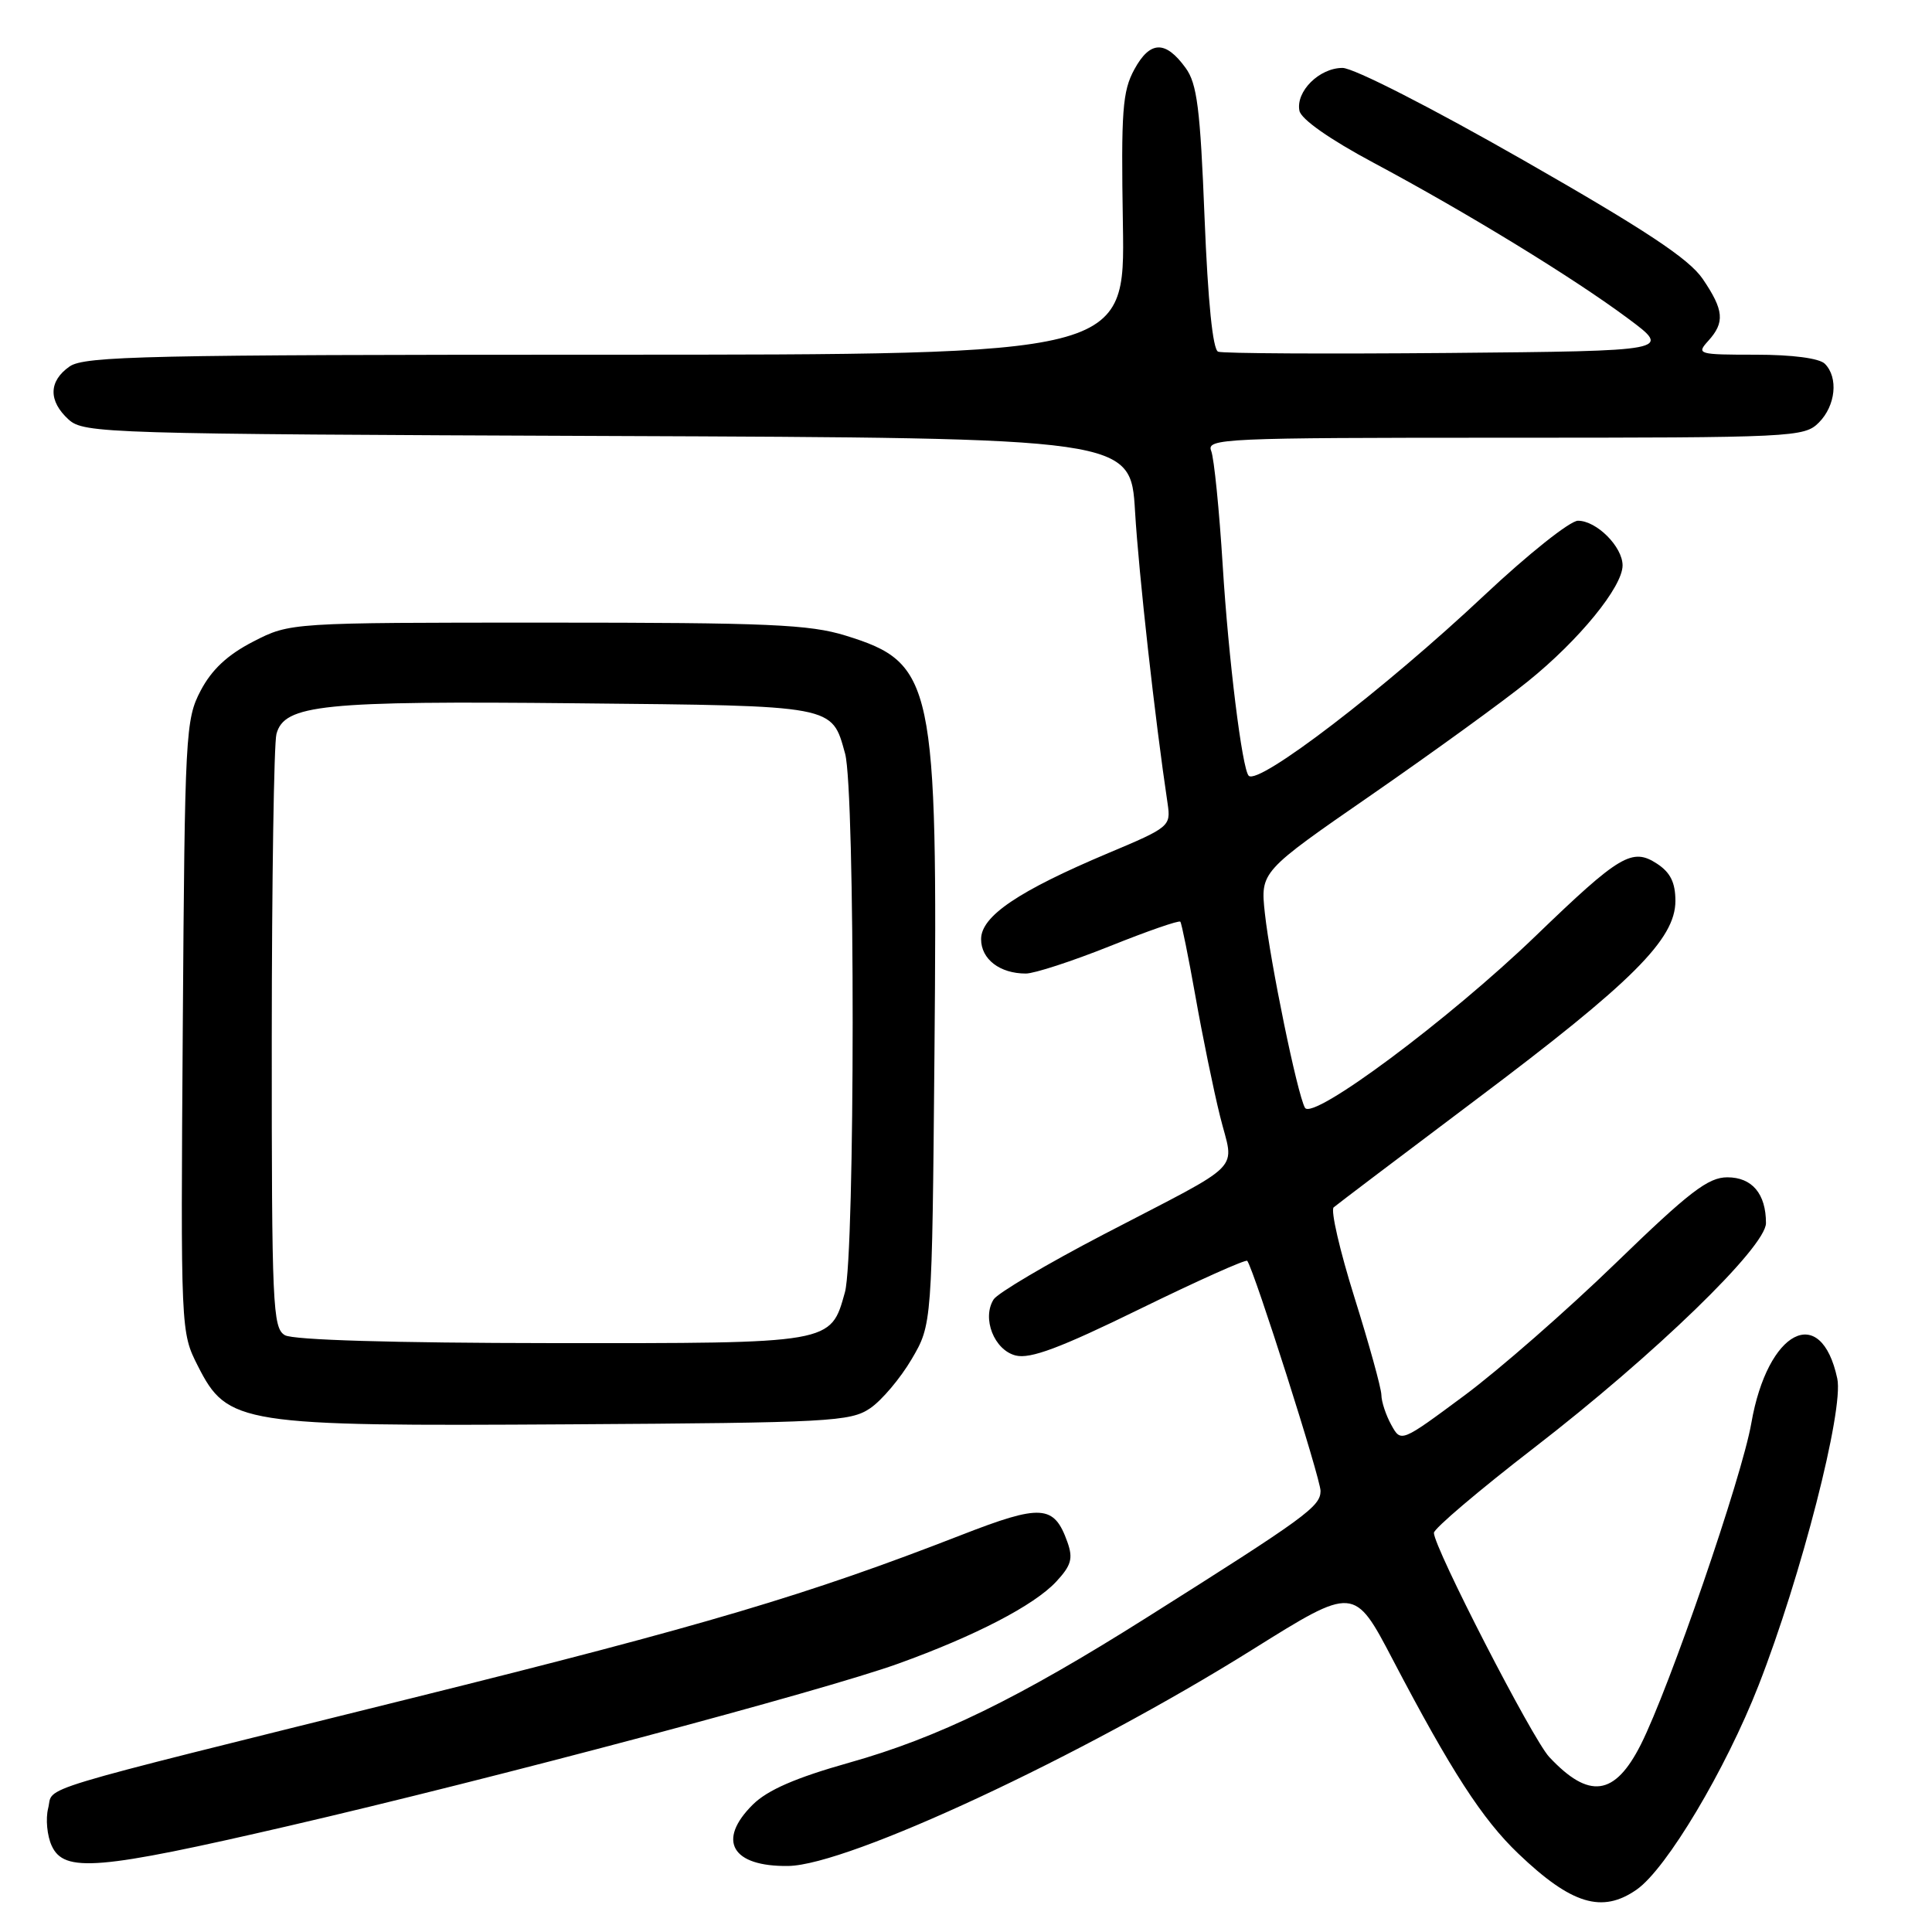 <?xml version="1.0" encoding="UTF-8" standalone="no"?>
<!DOCTYPE svg PUBLIC "-//W3C//DTD SVG 1.1//EN" "http://www.w3.org/Graphics/SVG/1.1/DTD/svg11.dtd" >
<svg xmlns="http://www.w3.org/2000/svg" xmlns:xlink="http://www.w3.org/1999/xlink" version="1.1" viewBox="0 0 256 256">
 <g >
 <path fill="currentColor"
d=" M 216.88 250.37 C 220.83 247.61 228.66 234.47 233.02 223.32 C 238.66 208.91 244.33 186.80 243.45 182.67 C 241.29 172.57 234.21 176.24 232.06 188.57 C 230.82 195.72 221.20 223.67 217.41 231.18 C 213.96 238.00 210.56 238.45 205.28 232.81 C 203.06 230.44 190.00 205.05 190.00 203.11 C 190.00 202.55 195.96 197.49 203.25 191.86 C 219.25 179.51 234.00 165.22 234.00 162.07 C 234.00 158.18 232.16 156.00 228.88 156.00 C 226.34 156.00 223.84 157.92 214.09 167.37 C 207.64 173.62 198.60 181.53 194.00 184.94 C 185.64 191.14 185.64 191.14 184.36 188.82 C 183.65 187.54 183.05 185.75 183.04 184.83 C 183.02 183.91 181.41 178.10 179.47 171.91 C 177.53 165.72 176.29 160.35 176.72 159.98 C 177.15 159.61 185.68 153.15 195.67 145.64 C 216.30 130.14 222.00 124.45 222.00 119.38 C 222.00 116.95 221.34 115.61 219.57 114.45 C 216.27 112.29 214.63 113.27 203.50 124.00 C 192.01 135.08 173.89 148.57 172.91 146.78 C 171.89 144.95 168.31 127.49 167.60 121.00 C 167.01 115.50 167.01 115.50 181.76 105.30 C 189.86 99.69 199.18 92.94 202.45 90.29 C 209.24 84.82 215.00 77.76 215.00 74.92 C 215.00 72.45 211.56 69.00 209.09 69.00 C 208.04 69.00 202.47 73.44 196.70 78.86 C 183.49 91.28 166.76 104.10 165.46 102.79 C 164.59 101.92 162.78 87.30 162.02 75.00 C 161.56 67.58 160.87 60.71 160.49 59.75 C 159.83 58.10 162.07 58.00 199.39 58.00 C 237.67 58.00 239.07 57.93 241.00 56.00 C 243.24 53.76 243.62 50.02 241.80 48.20 C 241.07 47.47 237.50 47.00 232.65 47.00 C 225.00 47.00 224.75 46.93 226.35 45.17 C 228.58 42.71 228.43 41.10 225.62 36.96 C 223.81 34.30 218.08 30.50 201.86 21.23 C 189.68 14.27 179.36 9.00 177.89 9.00 C 174.82 9.00 171.68 12.11 172.18 14.67 C 172.39 15.79 176.19 18.46 182.01 21.57 C 194.43 28.21 208.51 36.83 215.72 42.20 C 221.50 46.50 221.50 46.50 192.01 46.77 C 175.79 46.91 162.02 46.84 161.41 46.60 C 160.70 46.33 160.06 40.03 159.61 28.84 C 159.04 14.40 158.62 11.08 157.10 9.00 C 154.43 5.32 152.39 5.38 150.31 9.19 C 148.73 12.09 148.54 14.65 148.79 29.75 C 149.07 47.00 149.07 47.00 80.26 47.00 C 19.60 47.00 11.18 47.18 9.22 48.56 C 6.43 50.51 6.39 53.13 9.10 55.60 C 11.13 57.42 13.97 57.51 80.51 57.77 C 149.82 58.04 149.82 58.04 150.40 67.77 C 150.89 75.99 153.04 95.32 154.72 106.52 C 155.15 109.47 154.95 109.64 146.90 113.02 C 134.94 118.06 130.00 121.40 130.00 124.44 C 130.00 127.10 132.48 129.00 135.93 129.00 C 137.06 129.00 142.06 127.37 147.04 125.38 C 152.02 123.38 156.23 121.92 156.40 122.13 C 156.57 122.33 157.47 126.78 158.40 132.00 C 159.32 137.22 160.79 144.38 161.66 147.89 C 163.52 155.44 165.31 153.63 146.21 163.58 C 138.73 167.48 132.18 171.35 131.66 172.18 C 130.08 174.68 131.73 178.89 134.58 179.61 C 136.52 180.10 140.49 178.61 151.05 173.44 C 158.70 169.70 165.10 166.83 165.27 167.07 C 166.23 168.45 175.00 195.97 174.98 197.57 C 174.96 199.63 173.04 201.03 152.00 214.30 C 134.97 225.05 124.34 230.24 112.50 233.57 C 105.41 235.57 101.70 237.19 99.75 239.12 C 94.95 243.88 96.97 247.36 104.46 247.25 C 112.43 247.13 143.40 232.69 165.97 218.57 C 179.44 210.15 179.44 210.15 184.56 219.93 C 192.27 234.65 196.42 241.07 201.19 245.62 C 208.23 252.35 212.30 253.58 216.88 250.37 Z  M 38.27 241.94 C 65.31 235.68 108.96 224.06 119.00 220.45 C 129.19 216.78 137.01 212.73 139.94 209.59 C 141.95 207.43 142.21 206.51 141.44 204.34 C 139.67 199.37 137.99 199.26 127.32 203.42 C 107.00 211.33 93.54 215.33 54.58 225.01 C 3.06 237.82 7.14 236.58 6.38 239.61 C 6.03 241.01 6.24 243.24 6.85 244.57 C 8.49 248.17 13.00 247.79 38.27 241.94 Z  M 115.29 186.61 C 116.83 185.57 119.30 182.64 120.79 180.11 C 123.50 175.50 123.50 175.50 123.82 139.69 C 124.26 90.27 123.74 87.84 112.05 84.22 C 107.26 82.74 101.83 82.50 72.47 82.50 C 38.45 82.50 38.45 82.50 33.56 85.01 C 30.14 86.77 28.06 88.72 26.59 91.51 C 24.58 95.34 24.49 97.14 24.22 136.00 C 23.94 176.45 23.94 176.51 26.22 181.00 C 30.14 188.74 31.79 189.00 75.50 188.73 C 109.93 188.52 112.69 188.37 115.29 186.61 Z  M 37.75 176.92 C 36.13 175.98 36.00 173.04 36.01 137.70 C 36.02 116.69 36.30 98.49 36.63 97.26 C 37.67 93.36 42.70 92.85 76.44 93.19 C 110.85 93.53 110.19 93.41 111.98 99.86 C 113.33 104.74 113.31 166.33 111.96 171.22 C 110.05 178.07 110.43 178.00 73.03 177.97 C 52.12 177.95 38.84 177.56 37.75 176.92 Z "/>
</g>
</svg>